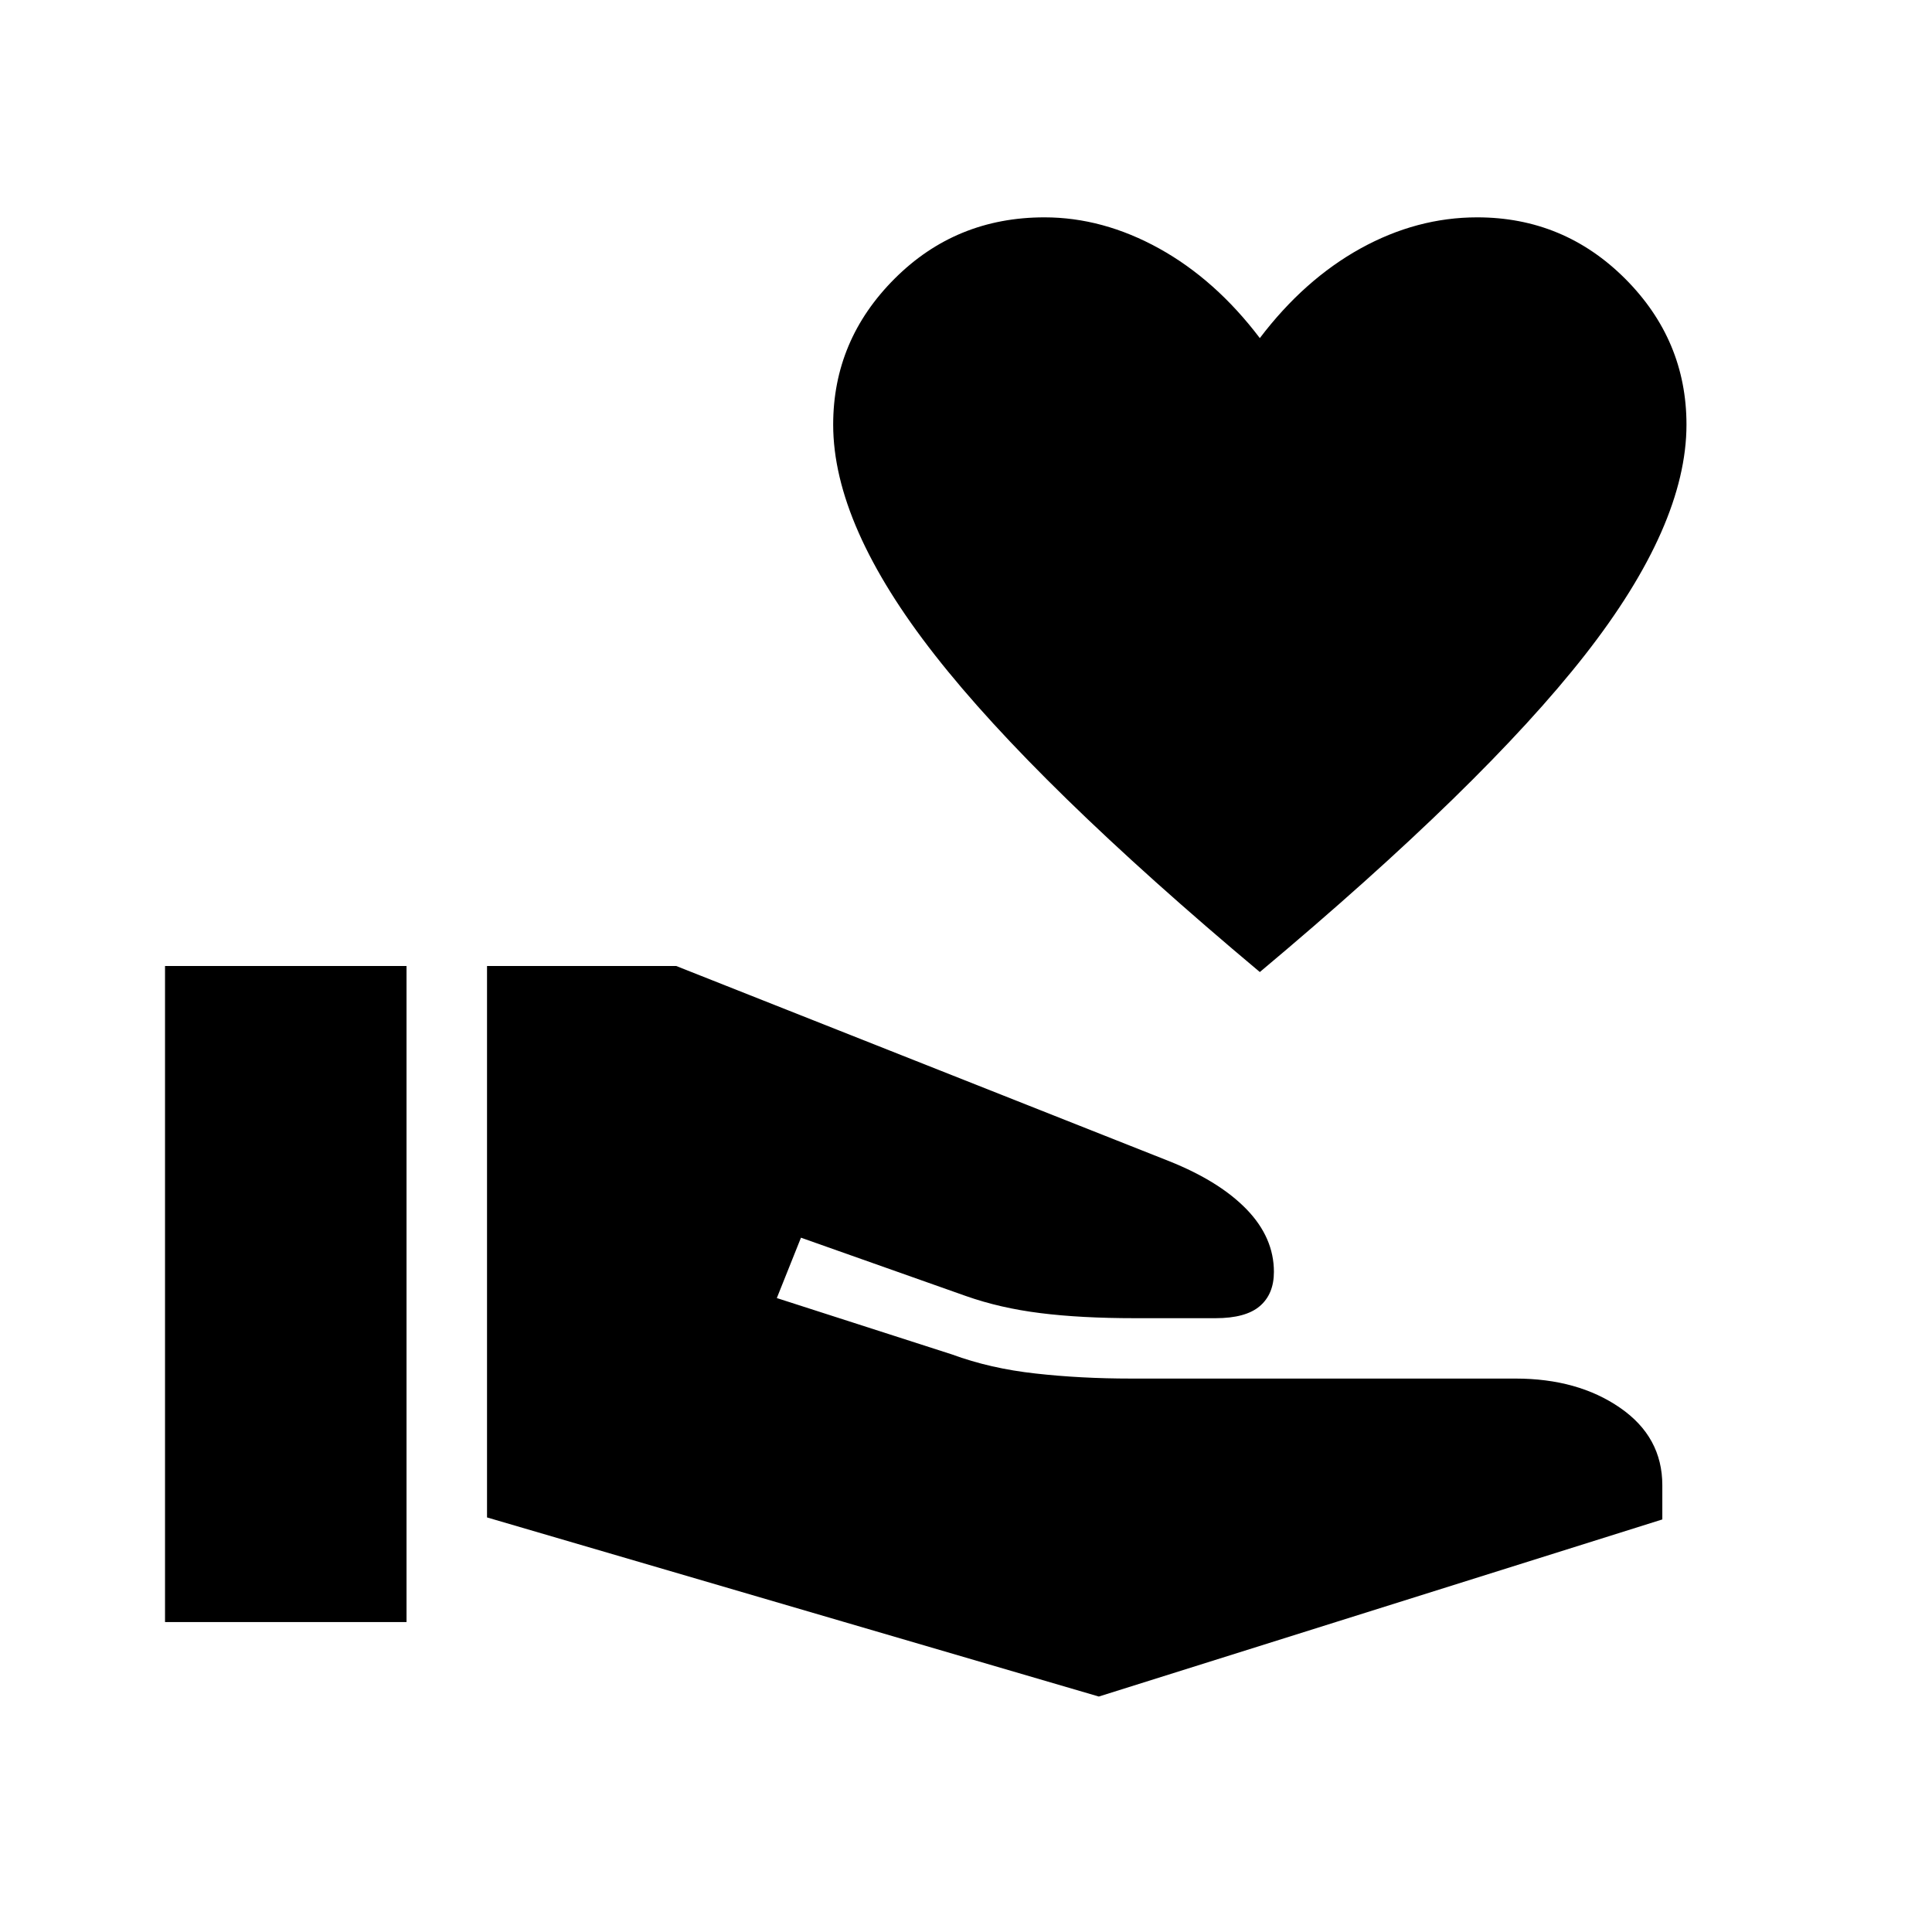 <svg xmlns="http://www.w3.org/2000/svg" height="24" width="24"><path d="m13.65 21.075-7.6-2.225V12H8.4l6.125 2.425q.625.25.963.6.337.35.337.775 0 .275-.175.425-.175.15-.55.15h-1q-.675 0-1.175-.063-.5-.062-.925-.212l-2.05-.725-.3.75 2.175.7q.475.175 1.038.237.562.063 1.187.063h4.775q.775 0 1.3.363.525.362.525.962v.425Zm-11.6-.925V12h3v8.15Zm13.6-8.075q-2.775-2.325-4.037-3.938-1.263-1.612-1.263-2.862 0-1.05.763-1.813.762-.762 1.862-.762.725 0 1.425.387.7.388 1.25 1.113.55-.725 1.25-1.113.7-.387 1.45-.387 1.075 0 1.838.762.762.763.762 1.813 0 1.25-1.262 2.862-1.263 1.613-4.038 3.938Z"/></svg>